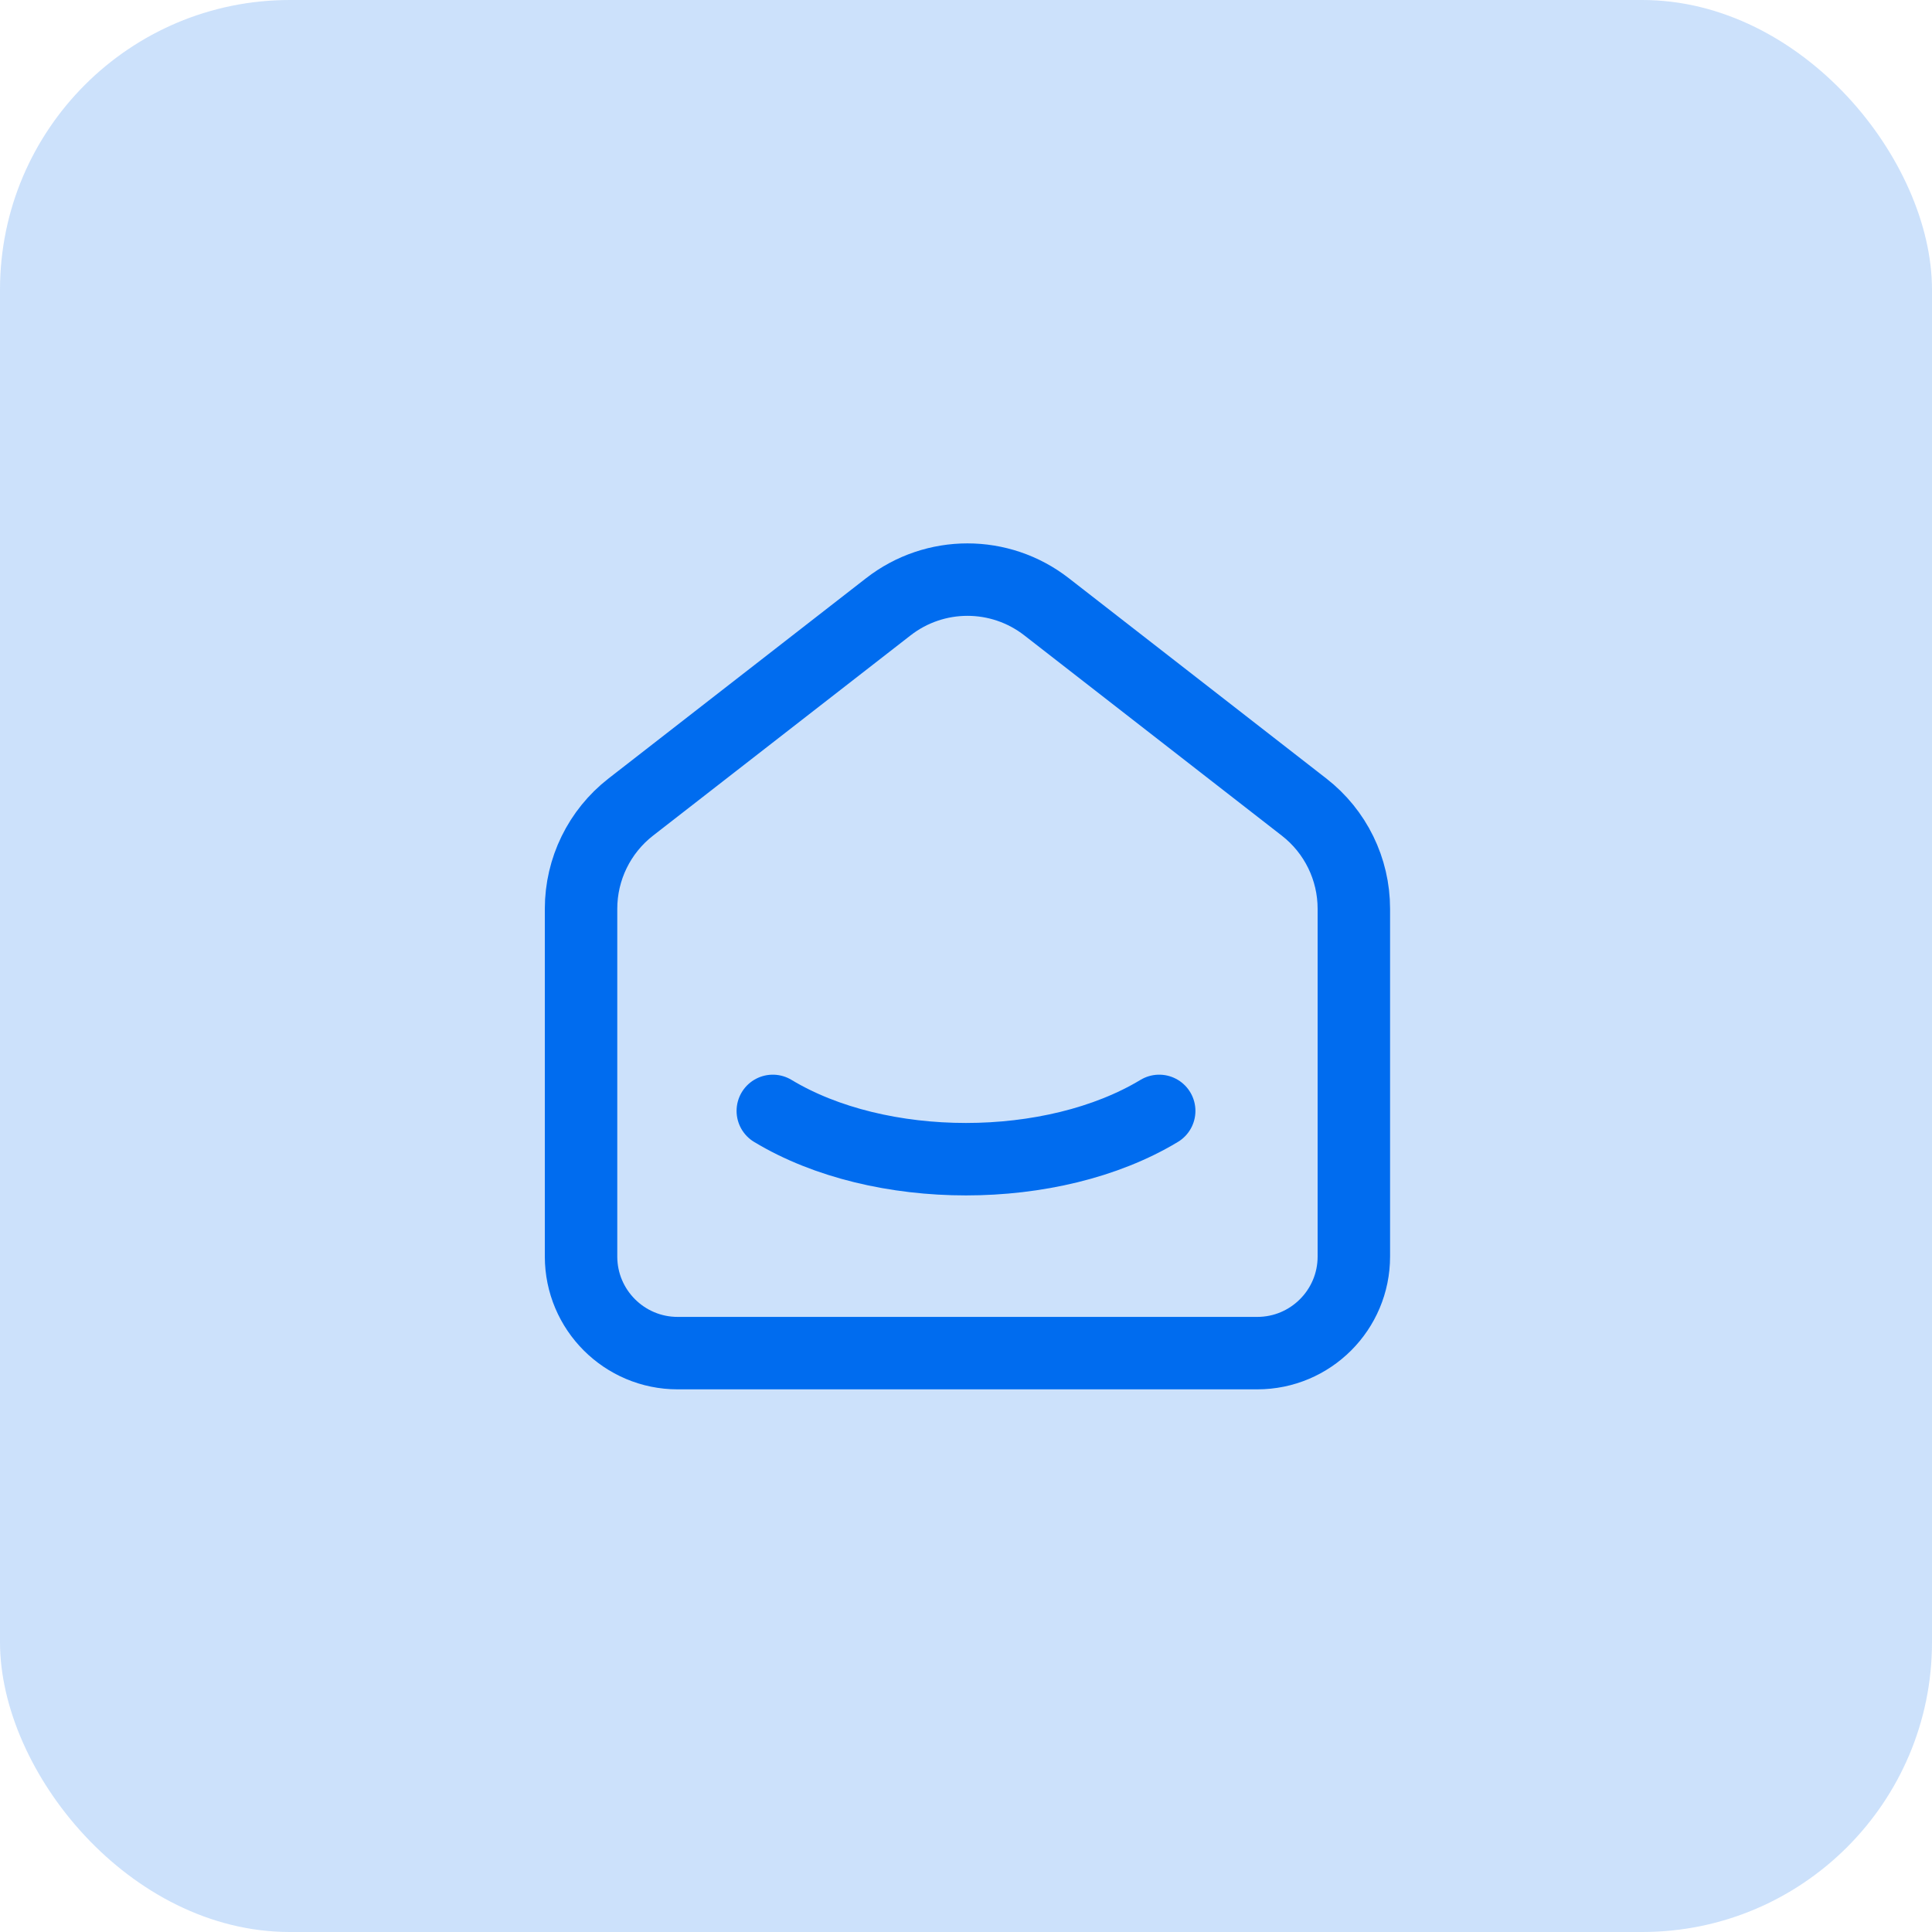 <svg width="40" height="40" viewBox="0 0 40 40" fill="none" xmlns="http://www.w3.org/2000/svg">
<rect width="40" height="40" rx="6" fill="#006CEF" fill-opacity="0.2"/>
<path d="M27 16.71L21.667 12.562C20.704 11.813 19.356 11.813 18.393 12.562L13.059 16.71C12.41 17.215 12.03 17.992 12.03 18.815V26.015C12.03 27.119 12.926 28.015 14.03 28.015H26.03C27.135 28.015 28.03 27.119 28.03 26.015V18.815C28.03 17.992 27.65 17.215 27 16.71" stroke="#006CEF" stroke-width="1.5" stroke-linecap="round" stroke-linejoin="round"/>
<path d="M24 23C21.79 24.333 18.208 24.333 16 23" stroke="#006CEF" stroke-width="1.5" stroke-linecap="round" stroke-linejoin="round"/>
</svg>
